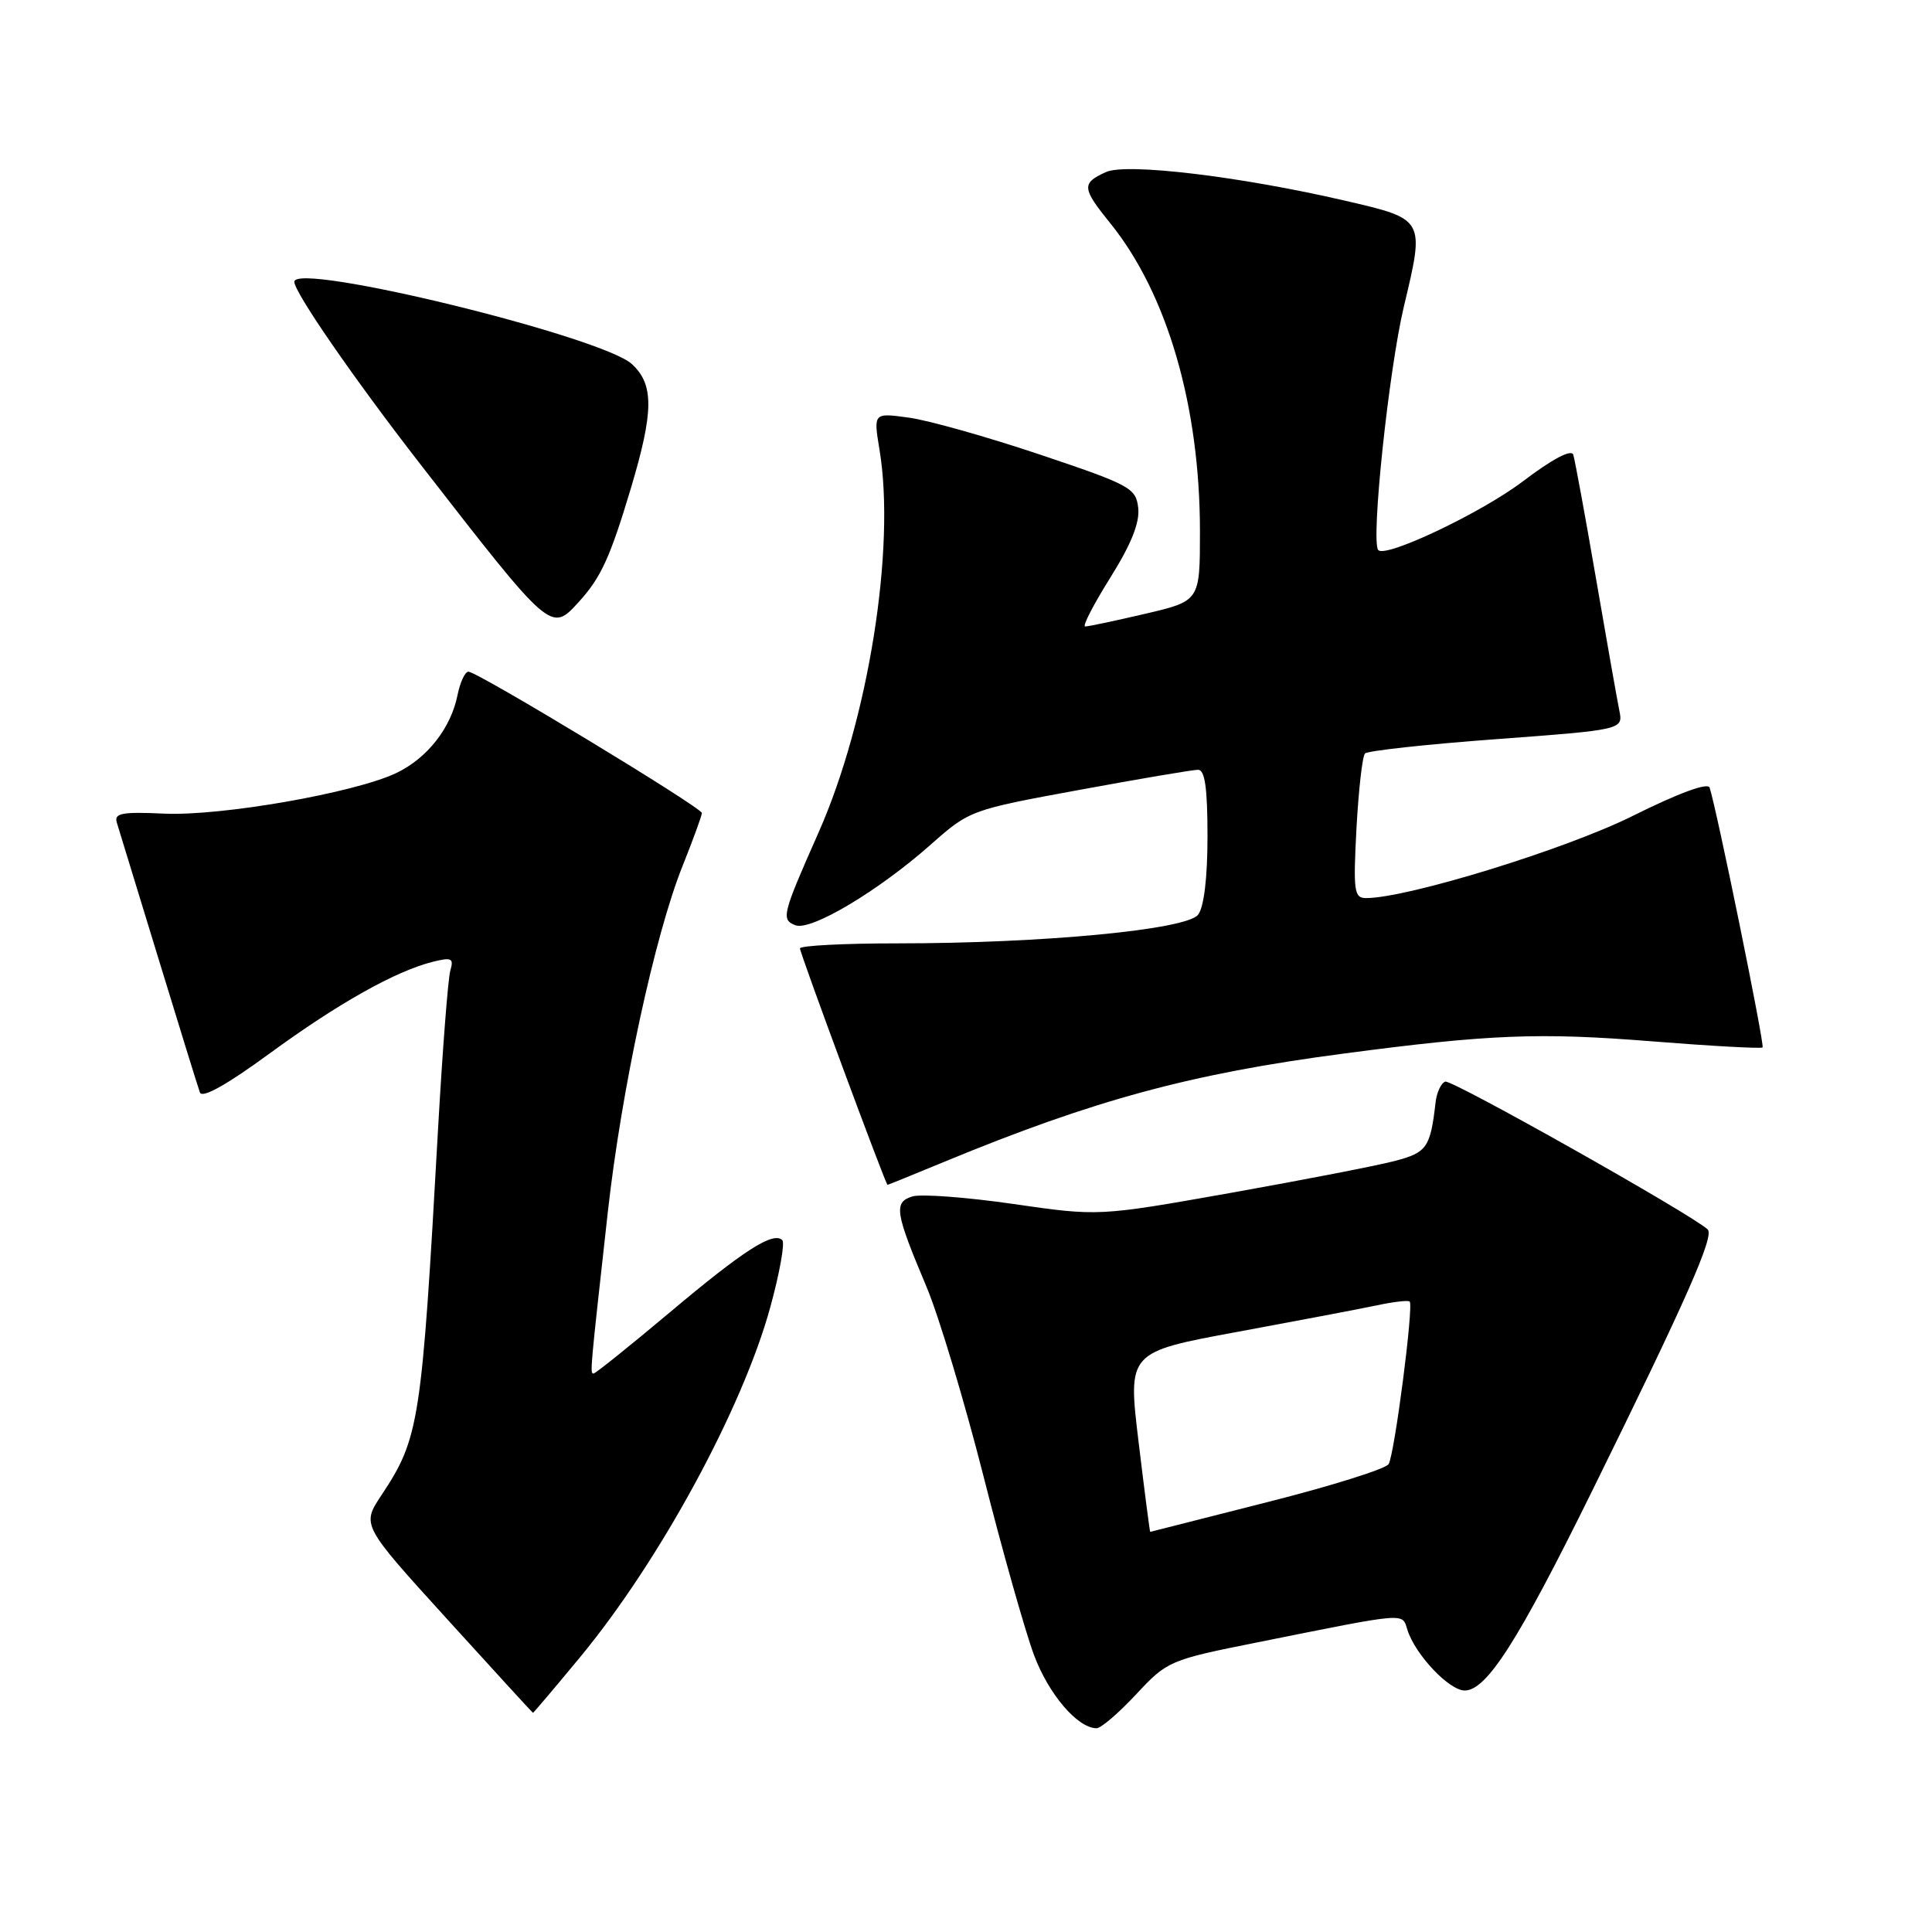 <?xml version="1.0" encoding="UTF-8" standalone="no"?>
<!DOCTYPE svg PUBLIC "-//W3C//DTD SVG 1.1//EN" "http://www.w3.org/Graphics/SVG/1.1/DTD/svg11.dtd" >
<svg xmlns="http://www.w3.org/2000/svg" xmlns:xlink="http://www.w3.org/1999/xlink" version="1.1" viewBox="0 0 256 256">
 <g >
 <path fill="currentColor"
d=" M 150.55 224.50 C 154.67 220.08 154.96 219.95 166.62 217.62 C 186.70 213.59 185.76 213.67 186.49 215.97 C 187.53 219.26 192.02 224.00 194.08 224.00 C 196.98 224.00 201.14 217.49 210.96 197.57 C 223.40 172.33 227.19 163.78 226.28 162.91 C 224.28 160.99 192.40 143.03 191.51 143.32 C 190.95 143.51 190.37 144.75 190.22 146.08 C 189.53 152.08 189.08 152.72 184.76 153.85 C 182.42 154.46 172.64 156.36 163.04 158.07 C 145.58 161.17 145.58 161.17 134.25 159.53 C 128.02 158.63 122.00 158.18 120.87 158.54 C 118.39 159.33 118.60 160.63 122.78 170.54 C 124.41 174.42 127.80 185.70 130.32 195.61 C 132.83 205.53 135.85 216.18 137.01 219.30 C 138.96 224.52 142.80 229.00 145.31 229.00 C 145.89 229.00 148.25 226.97 150.55 224.50 Z  M 76.86 219.59 C 87.42 206.82 98.38 186.65 102.07 173.20 C 103.31 168.68 104.02 164.69 103.66 164.33 C 102.47 163.14 98.53 165.67 88.76 173.89 C 83.45 178.35 78.90 182.00 78.65 182.00 C 78.16 182.00 78.18 181.82 80.55 160.50 C 82.37 144.27 86.76 123.95 90.44 114.75 C 91.85 111.23 93.00 108.07 93.00 107.73 C 93.00 107.01 63.26 89.00 62.07 89.00 C 61.62 89.00 60.97 90.39 60.63 92.08 C 59.75 96.48 56.60 100.49 52.49 102.44 C 46.94 105.07 29.32 108.15 21.76 107.81 C 16.14 107.55 15.10 107.75 15.48 109.00 C 15.74 109.83 18.22 117.92 20.99 127.00 C 23.76 136.07 26.24 144.07 26.49 144.76 C 26.78 145.57 30.06 143.74 35.74 139.58 C 44.84 132.93 52.41 128.68 57.36 127.44 C 59.85 126.82 60.15 126.97 59.67 128.61 C 59.37 129.65 58.64 139.05 58.05 149.50 C 55.86 188.67 55.57 190.52 50.53 198.14 C 47.92 202.08 47.92 202.08 59.21 214.50 C 65.42 221.34 70.55 226.94 70.62 226.96 C 70.68 226.98 73.49 223.66 76.86 219.59 Z  M 125.11 153.95 C 144.93 145.76 157.77 142.27 178.00 139.61 C 197.36 137.05 203.94 136.79 218.86 137.98 C 226.75 138.61 233.36 138.97 233.55 138.79 C 233.85 138.48 227.47 107.19 226.53 104.36 C 226.29 103.66 222.39 105.10 216.33 108.12 C 207.45 112.54 186.49 119.00 181.02 119.00 C 179.42 119.00 179.30 118.11 179.74 109.75 C 180.02 104.66 180.52 100.20 180.87 99.84 C 181.22 99.48 189.06 98.62 198.30 97.94 C 215.09 96.69 215.09 96.69 214.56 94.10 C 214.27 92.67 212.87 84.75 211.45 76.50 C 210.03 68.25 208.68 60.94 208.47 60.26 C 208.22 59.48 205.72 60.80 201.75 63.81 C 196.27 67.96 183.54 74.00 182.62 72.88 C 181.63 71.69 184.02 49.03 186.02 40.62 C 188.80 28.95 188.86 29.06 178.13 26.57 C 164.25 23.36 149.24 21.57 146.54 22.80 C 143.29 24.28 143.34 24.91 147.14 29.61 C 154.67 38.94 159.00 53.82 159.00 70.41 C 159.00 79.63 159.00 79.63 151.75 81.33 C 147.76 82.26 144.18 83.02 143.79 83.01 C 143.39 83.01 144.89 80.10 147.11 76.56 C 149.89 72.12 151.04 69.25 150.82 67.31 C 150.52 64.66 149.78 64.26 137.82 60.24 C 130.85 57.90 123.02 55.69 120.43 55.34 C 115.73 54.69 115.73 54.69 116.54 59.60 C 118.70 72.61 115.07 95.39 108.46 110.32 C 103.64 121.20 103.47 121.86 105.40 122.60 C 107.45 123.39 116.39 118.06 123.32 111.92 C 128.46 107.37 128.61 107.31 143.00 104.67 C 150.97 103.20 158.06 102.00 158.75 102.00 C 159.66 102.00 160.00 104.43 160.00 110.81 C 160.00 116.34 159.53 120.21 158.75 121.21 C 157.20 123.19 138.17 125.00 118.98 125.00 C 111.84 125.00 106.00 125.30 106.00 125.67 C 106.00 126.32 117.36 157.00 117.60 157.00 C 117.67 157.00 121.05 155.63 125.11 153.95 Z  M 76.70 79.75 C 79.63 76.53 80.83 73.91 83.58 64.75 C 86.63 54.55 86.67 50.97 83.75 48.26 C 79.80 44.59 39.00 34.63 39.00 37.34 C 39.00 38.74 46.94 50.23 55.69 61.50 C 73.09 83.90 72.99 83.82 76.70 79.75 Z  M 150.87 191.08 C 149.43 179.16 149.43 179.16 163.96 176.48 C 171.96 175.00 180.29 173.42 182.47 172.96 C 184.66 172.49 186.60 172.27 186.79 172.46 C 187.34 173.01 184.78 192.73 184.00 194.00 C 183.61 194.64 176.36 196.91 167.89 199.05 C 159.43 201.20 152.46 202.96 152.41 202.98 C 152.35 202.99 151.66 197.64 150.87 191.08 Z "/>
</g>
</svg>